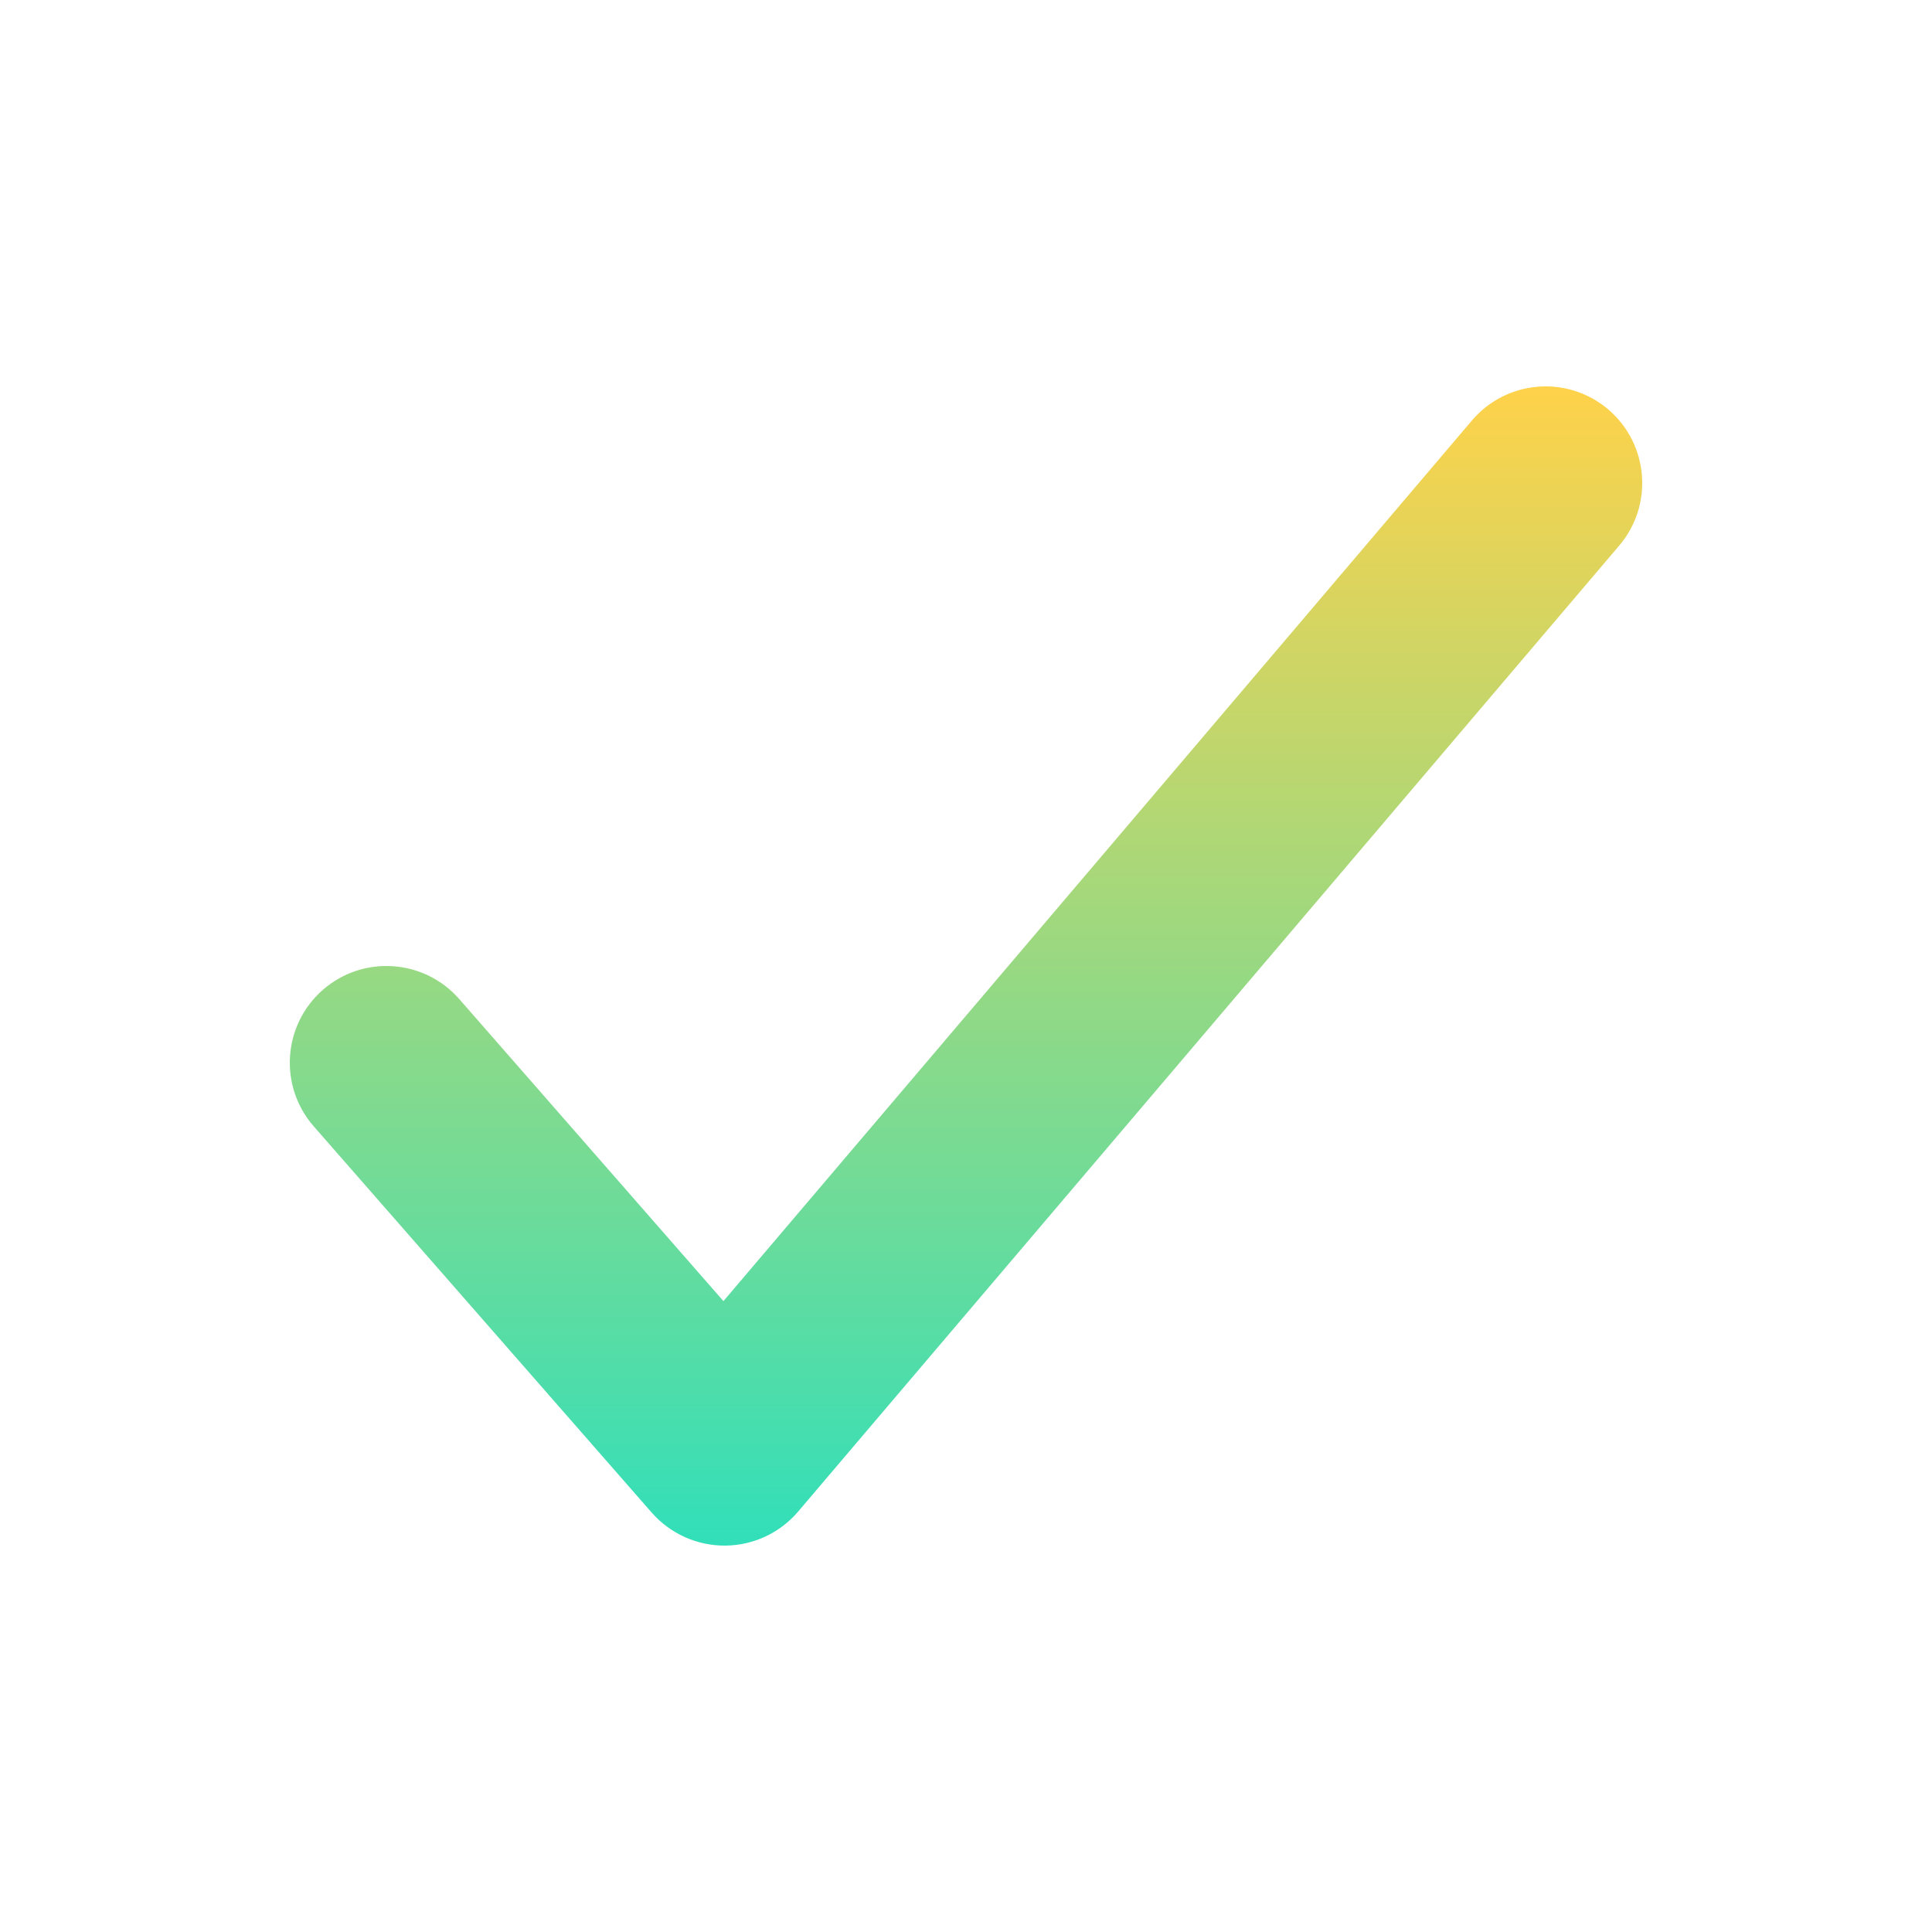 <svg width="20" height="20" viewBox="0 0 20 20" fill="none" xmlns="http://www.w3.org/2000/svg">
<path fill-rule="evenodd" clip-rule="evenodd" d="M16.648 4.238C17.068 4.596 17.12 5.227 16.762 5.648L8.262 15.648C8.074 15.869 7.798 15.998 7.507 16C7.216 16.002 6.939 15.877 6.747 15.659L3.247 11.659C2.884 11.243 2.926 10.611 3.342 10.247C3.757 9.884 4.389 9.926 4.753 10.341L7.489 13.469L15.238 4.352C15.596 3.932 16.227 3.88 16.648 4.238Z" fill="url(#paint0_linear_9616_12576)"/>
<defs>
<linearGradient id="paint0_linear_9616_12576" x1="10" y1="4" x2="10" y2="16" gradientUnits="userSpaceOnUse">
<stop stop-color="#FFD24A"/>
<stop offset="1" stop-color="#31DFBA"/>
</linearGradient>
</defs>
</svg>
